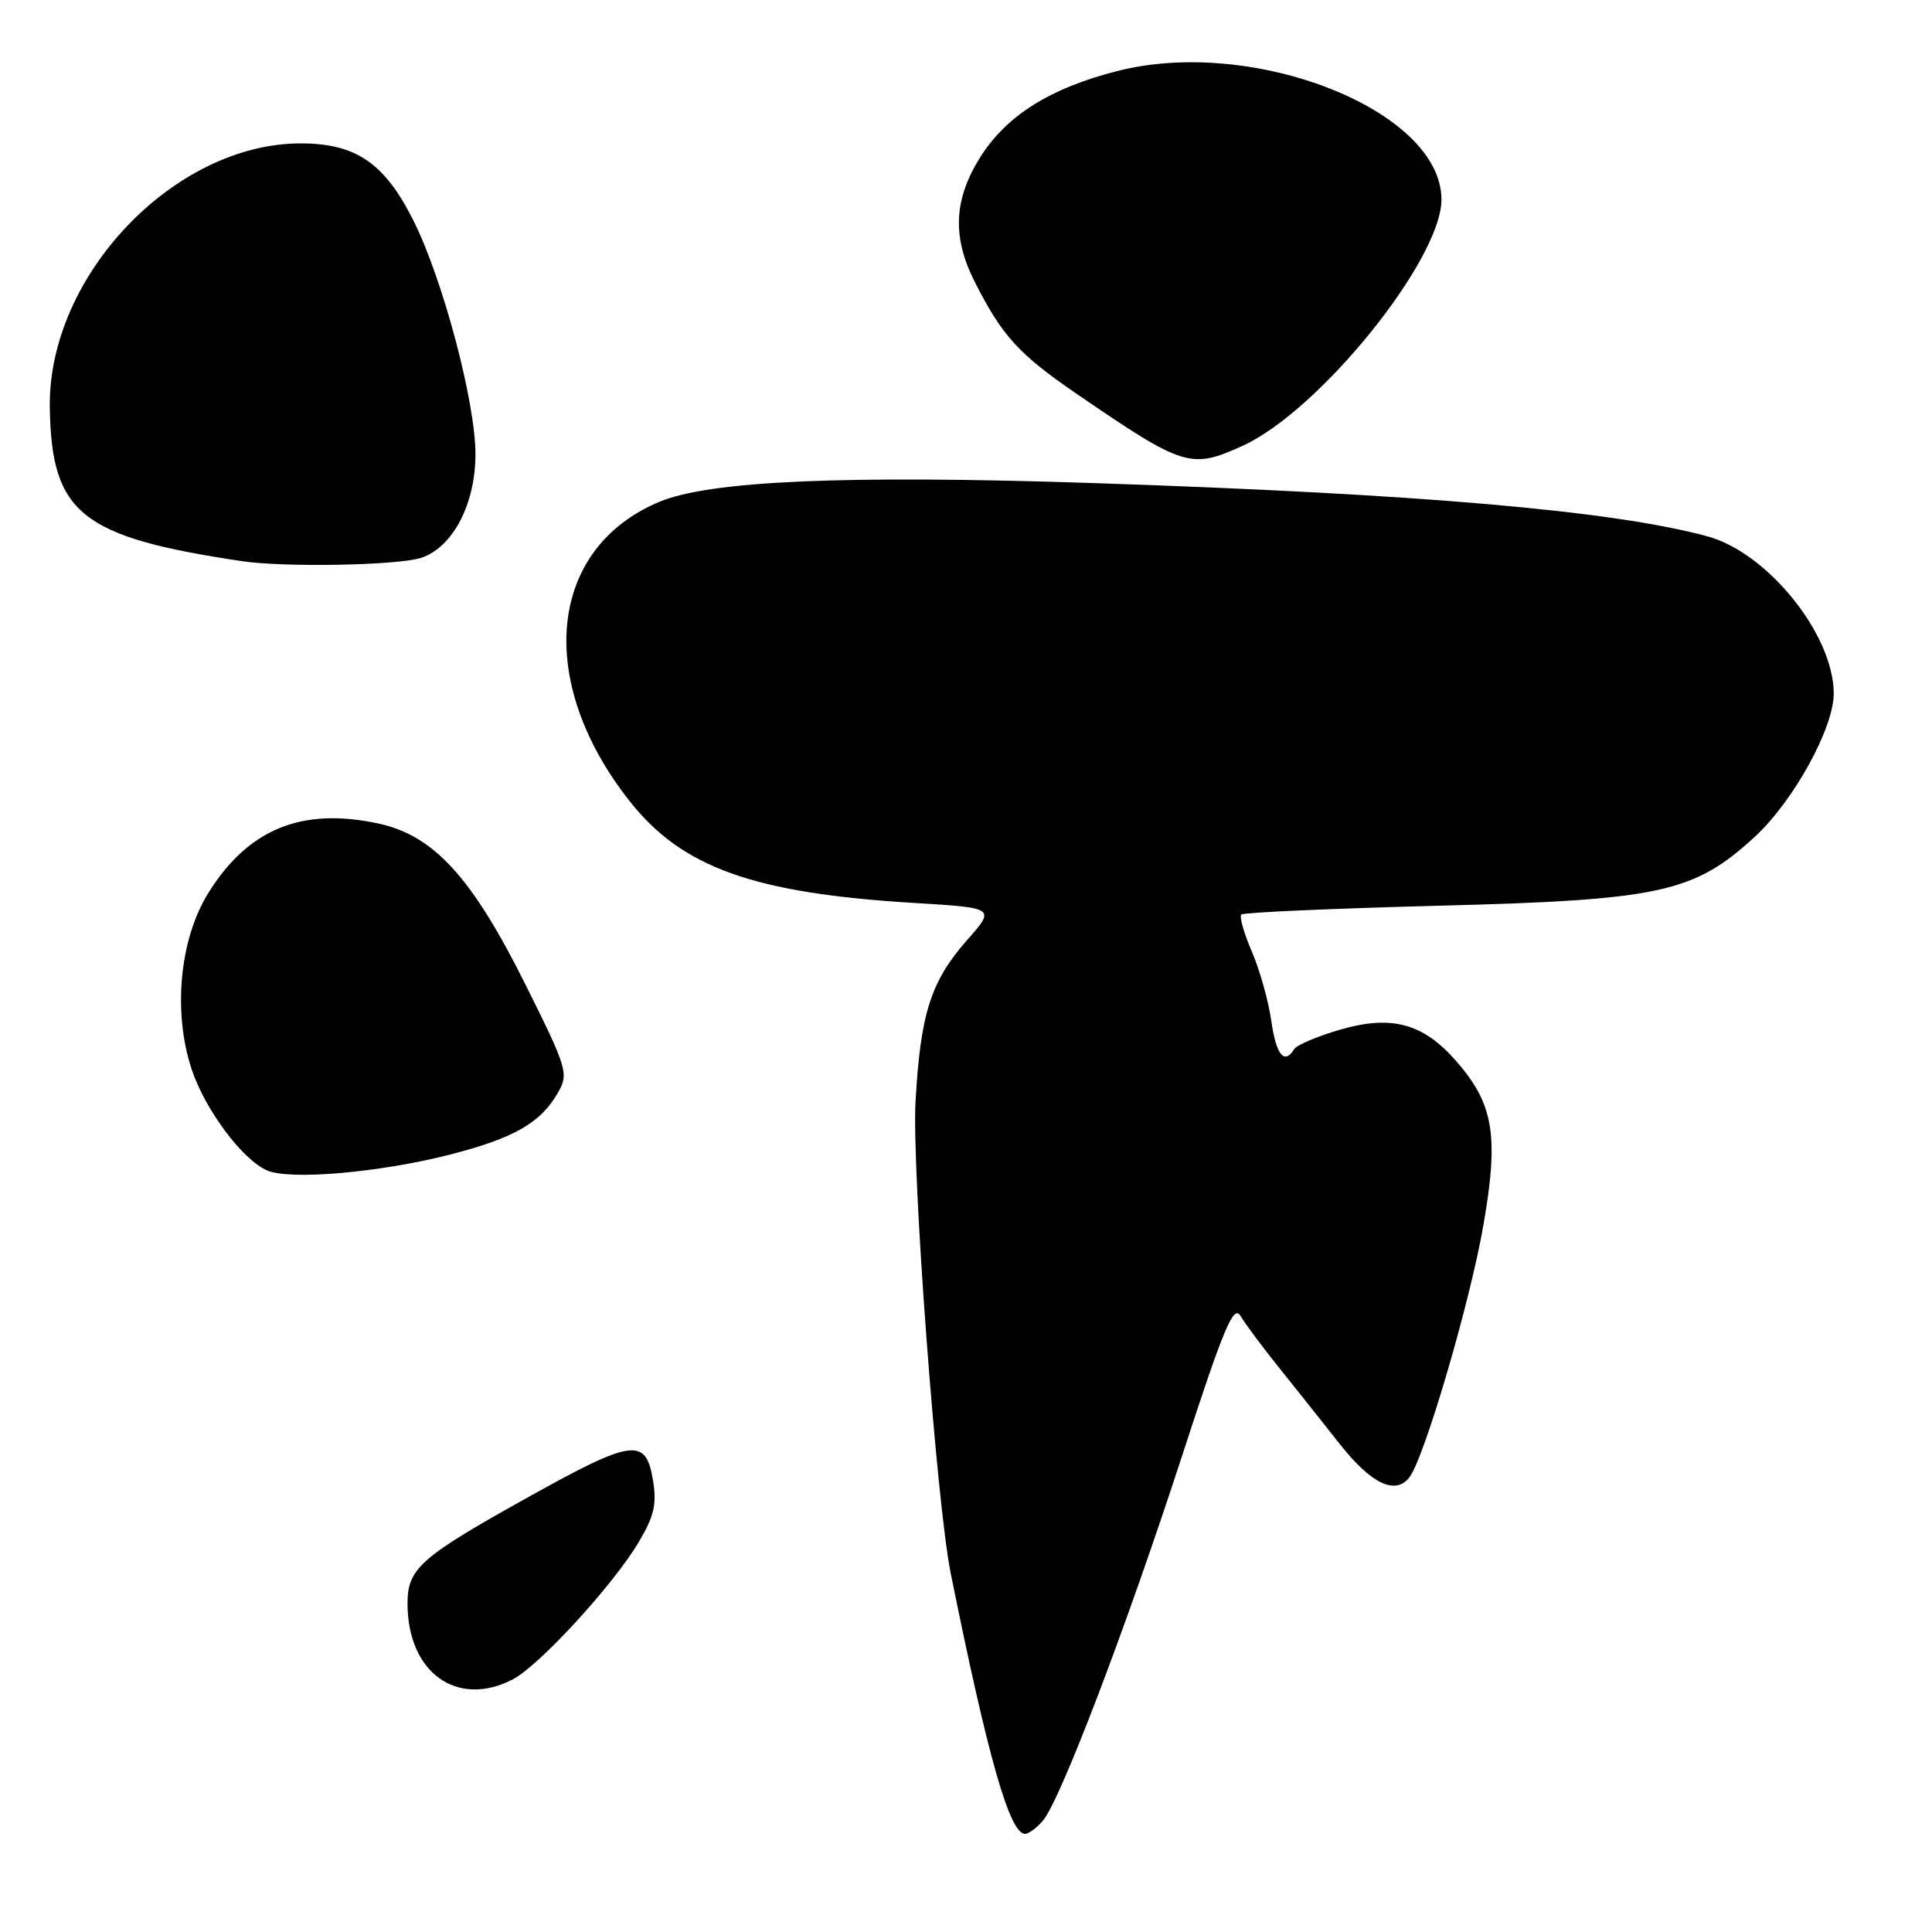 <?xml version="1.0" encoding="UTF-8" standalone="no"?>
<!DOCTYPE svg PUBLIC "-//W3C//DTD SVG 1.1//EN" "http://www.w3.org/Graphics/SVG/1.1/DTD/svg11.dtd" >
<svg xmlns="http://www.w3.org/2000/svg" xmlns:xlink="http://www.w3.org/1999/xlink" version="1.1" viewBox="0 0 256 256">
 <g >
 <path fill="currentColor"
d=" M 138.19 241.25 C 140.49 238.56 149.19 215.76 156.60 193.00 C 162.18 175.85 163.45 172.81 164.38 174.38 C 165.00 175.42 167.30 178.51 169.50 181.25 C 171.70 183.99 175.32 188.54 177.55 191.37 C 181.68 196.60 184.84 198.13 186.72 195.80 C 188.68 193.38 194.79 172.57 196.57 162.28 C 198.62 150.43 197.92 146.25 192.90 140.54 C 188.55 135.58 184.36 134.46 177.56 136.44 C 174.56 137.31 171.83 138.47 171.49 139.01 C 170.18 141.14 169.09 139.79 168.45 135.25 C 168.08 132.64 166.92 128.52 165.88 126.10 C 164.83 123.67 164.20 121.46 164.48 121.18 C 164.76 120.90 176.58 120.38 190.75 120.01 C 220.00 119.26 224.48 118.28 232.53 110.87 C 237.67 106.13 243.01 96.42 242.98 91.86 C 242.93 84.03 234.20 73.21 226.19 71.05 C 213.54 67.65 188.19 65.45 144.89 64.01 C 112.02 62.92 94.06 63.70 87.38 66.49 C 72.63 72.65 70.87 90.20 83.40 106.12 C 90.37 114.97 99.82 118.36 121.20 119.65 C 131.91 120.30 131.91 120.30 128.14 124.57 C 123.32 130.06 121.97 134.29 121.31 146.00 C 120.81 155.10 124.10 199.19 125.98 208.50 C 130.92 232.96 133.79 243.00 135.83 243.00 C 136.30 243.00 137.36 242.21 138.19 241.25 Z  M 67.94 222.53 C 71.46 220.71 81.34 209.93 84.68 204.26 C 86.71 200.81 87.05 199.27 86.50 196.01 C 85.56 190.45 83.78 190.70 70.08 198.33 C 55.68 206.34 54.00 207.82 54.00 212.47 C 54.00 221.62 60.55 226.35 67.94 222.53 Z  M 59.50 153.02 C 68.12 150.82 71.66 148.79 73.97 144.72 C 75.36 142.27 75.14 141.53 69.74 130.68 C 62.56 116.25 57.51 110.70 50.09 109.11 C 39.95 106.94 32.83 109.87 27.56 118.40 C 23.79 124.50 22.89 134.15 25.40 141.70 C 27.18 147.05 32.11 153.66 35.39 155.09 C 38.41 156.40 50.18 155.39 59.50 153.02 Z  M 55.89 73.89 C 60.05 72.44 63.00 66.74 63.00 60.17 C 63.00 53.28 58.67 36.98 54.78 29.22 C 50.96 21.60 47.15 19.00 39.85 19.00 C 23.06 19.00 6.33 36.60 6.60 54.00 C 6.81 68.02 10.72 71.16 32.00 74.35 C 37.74 75.21 52.93 74.92 55.89 73.89 Z  M 164.64 59.08 C 174.81 54.46 191.00 34.42 191.00 26.44 C 191.00 14.64 166.11 4.78 148.02 9.42 C 139.13 11.69 133.41 15.29 129.92 20.78 C 126.38 26.38 126.14 31.37 129.13 37.29 C 132.80 44.55 134.96 46.91 142.80 52.28 C 156.84 61.89 157.79 62.19 164.64 59.08 Z "/>
</g>
</svg>